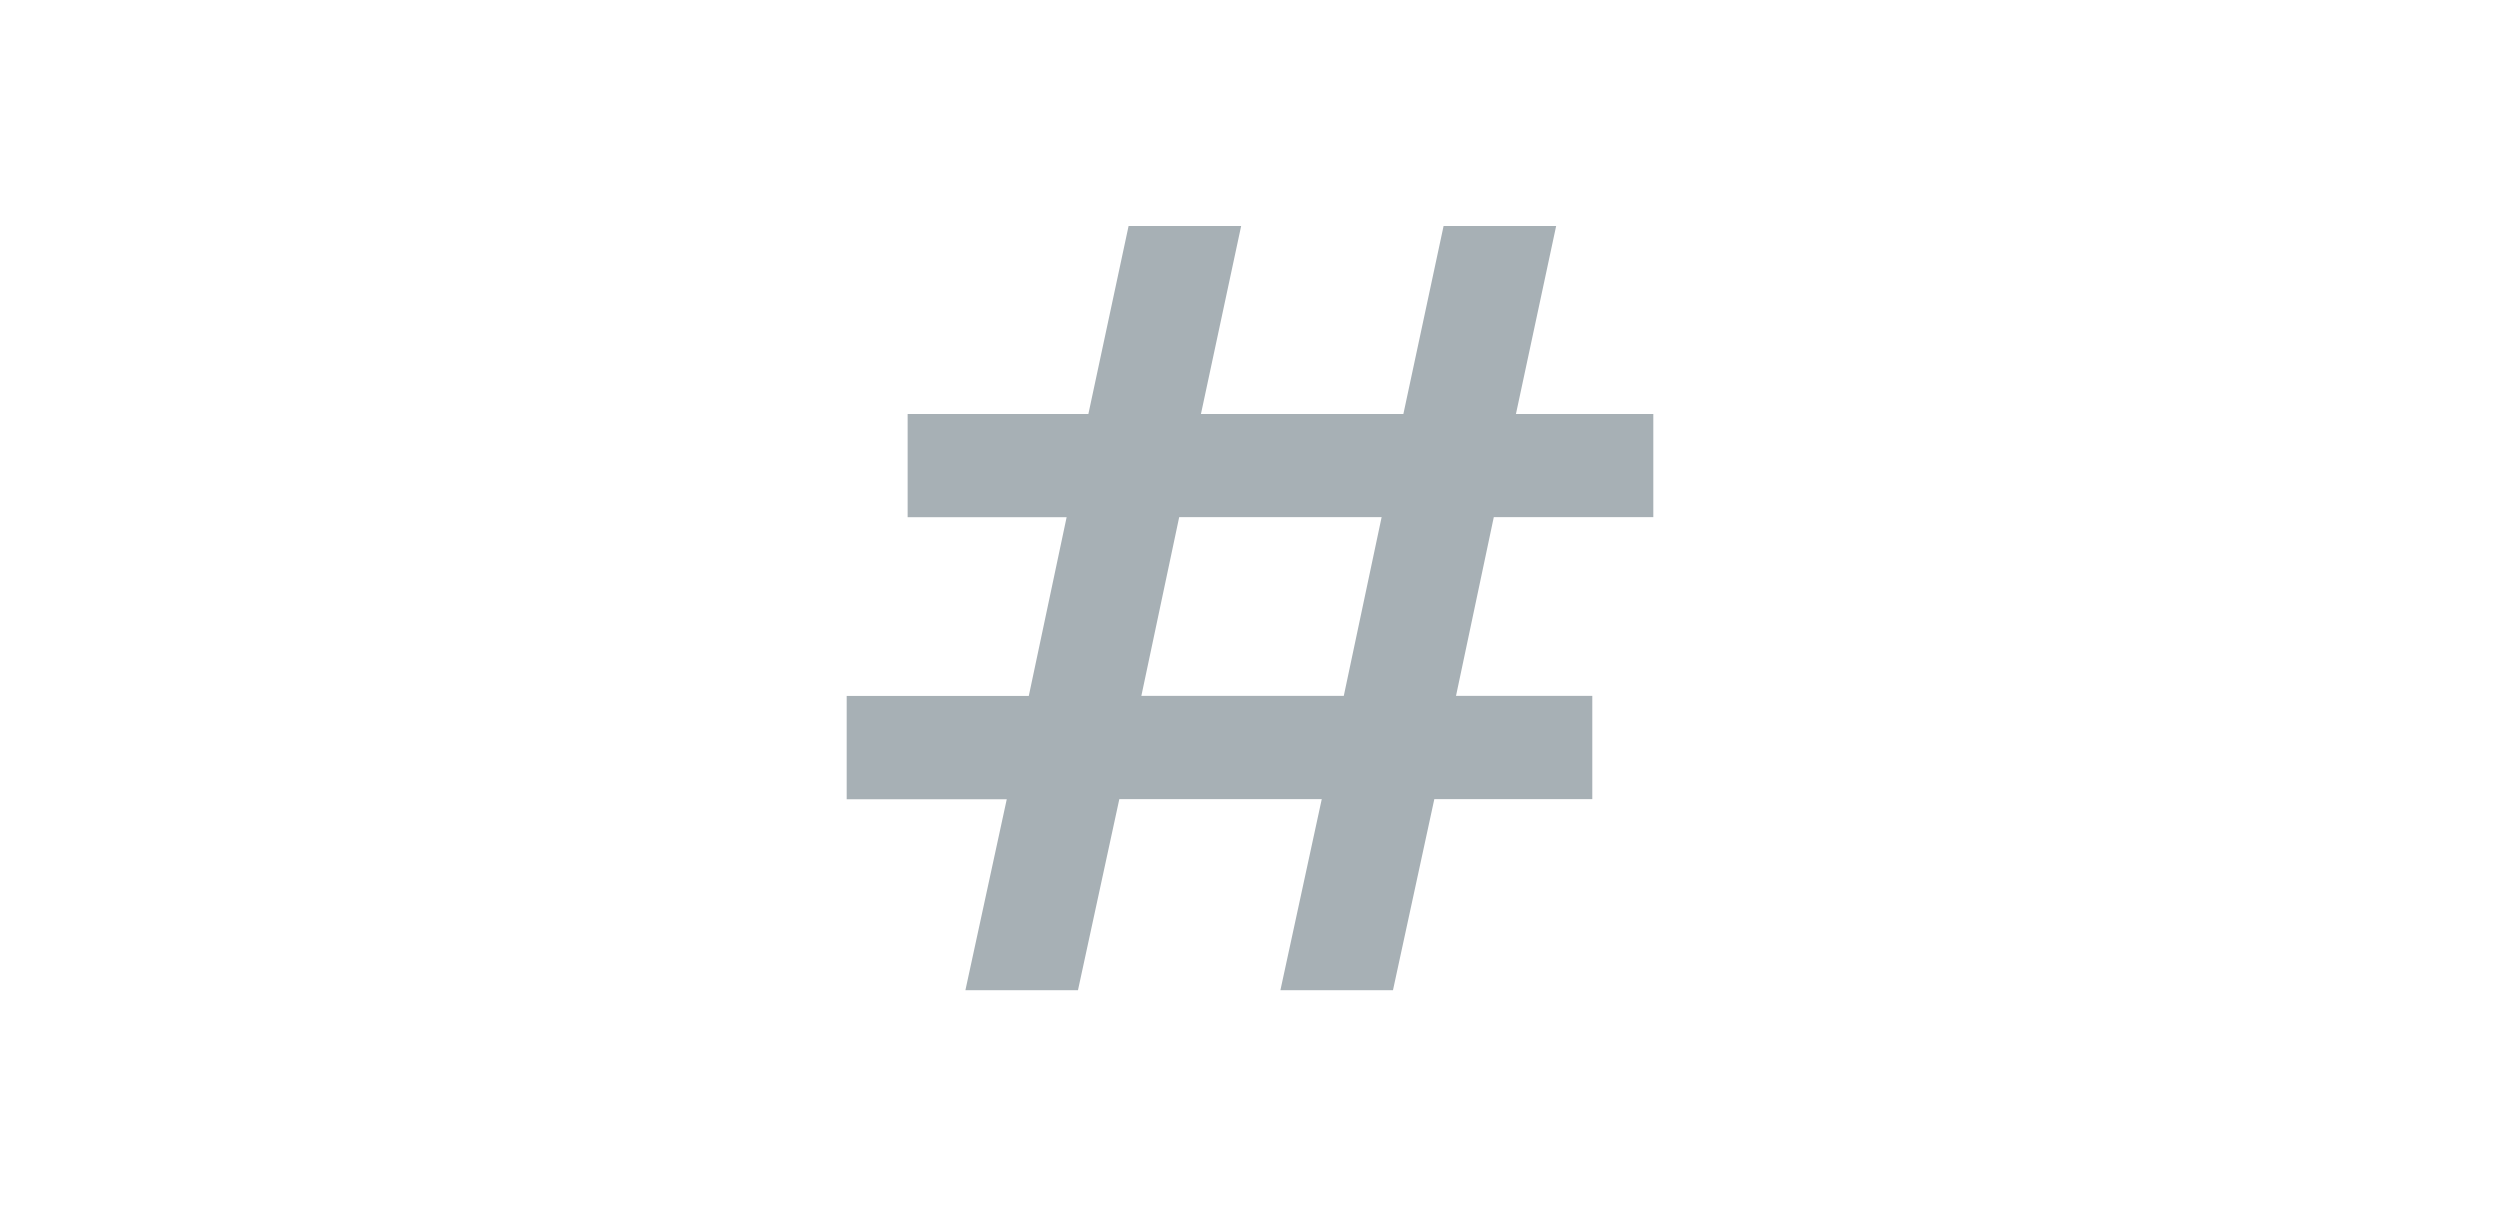 <svg width="37" height="18" viewBox="0 0 37 18" fill="none" xmlns="http://www.w3.org/2000/svg">
  <path
    d="M19.888 10.299H16.892L17.452 7.654H20.448L19.888 10.299ZM18.95 14.655H20.616L21.228 11.827H23.566V10.299H21.549L22.108 7.654H24.469V6.127H22.436L23.031 3.345H21.365L20.77 6.127H17.774L18.369 3.345H16.703L16.108 6.127H13.433V7.655H15.786L15.226 10.3H12.531V11.829H14.9L14.288 14.655H15.954L16.566 11.827H19.562L18.95 14.655Z"
    fill="#A7B0B5" />
</svg>
  